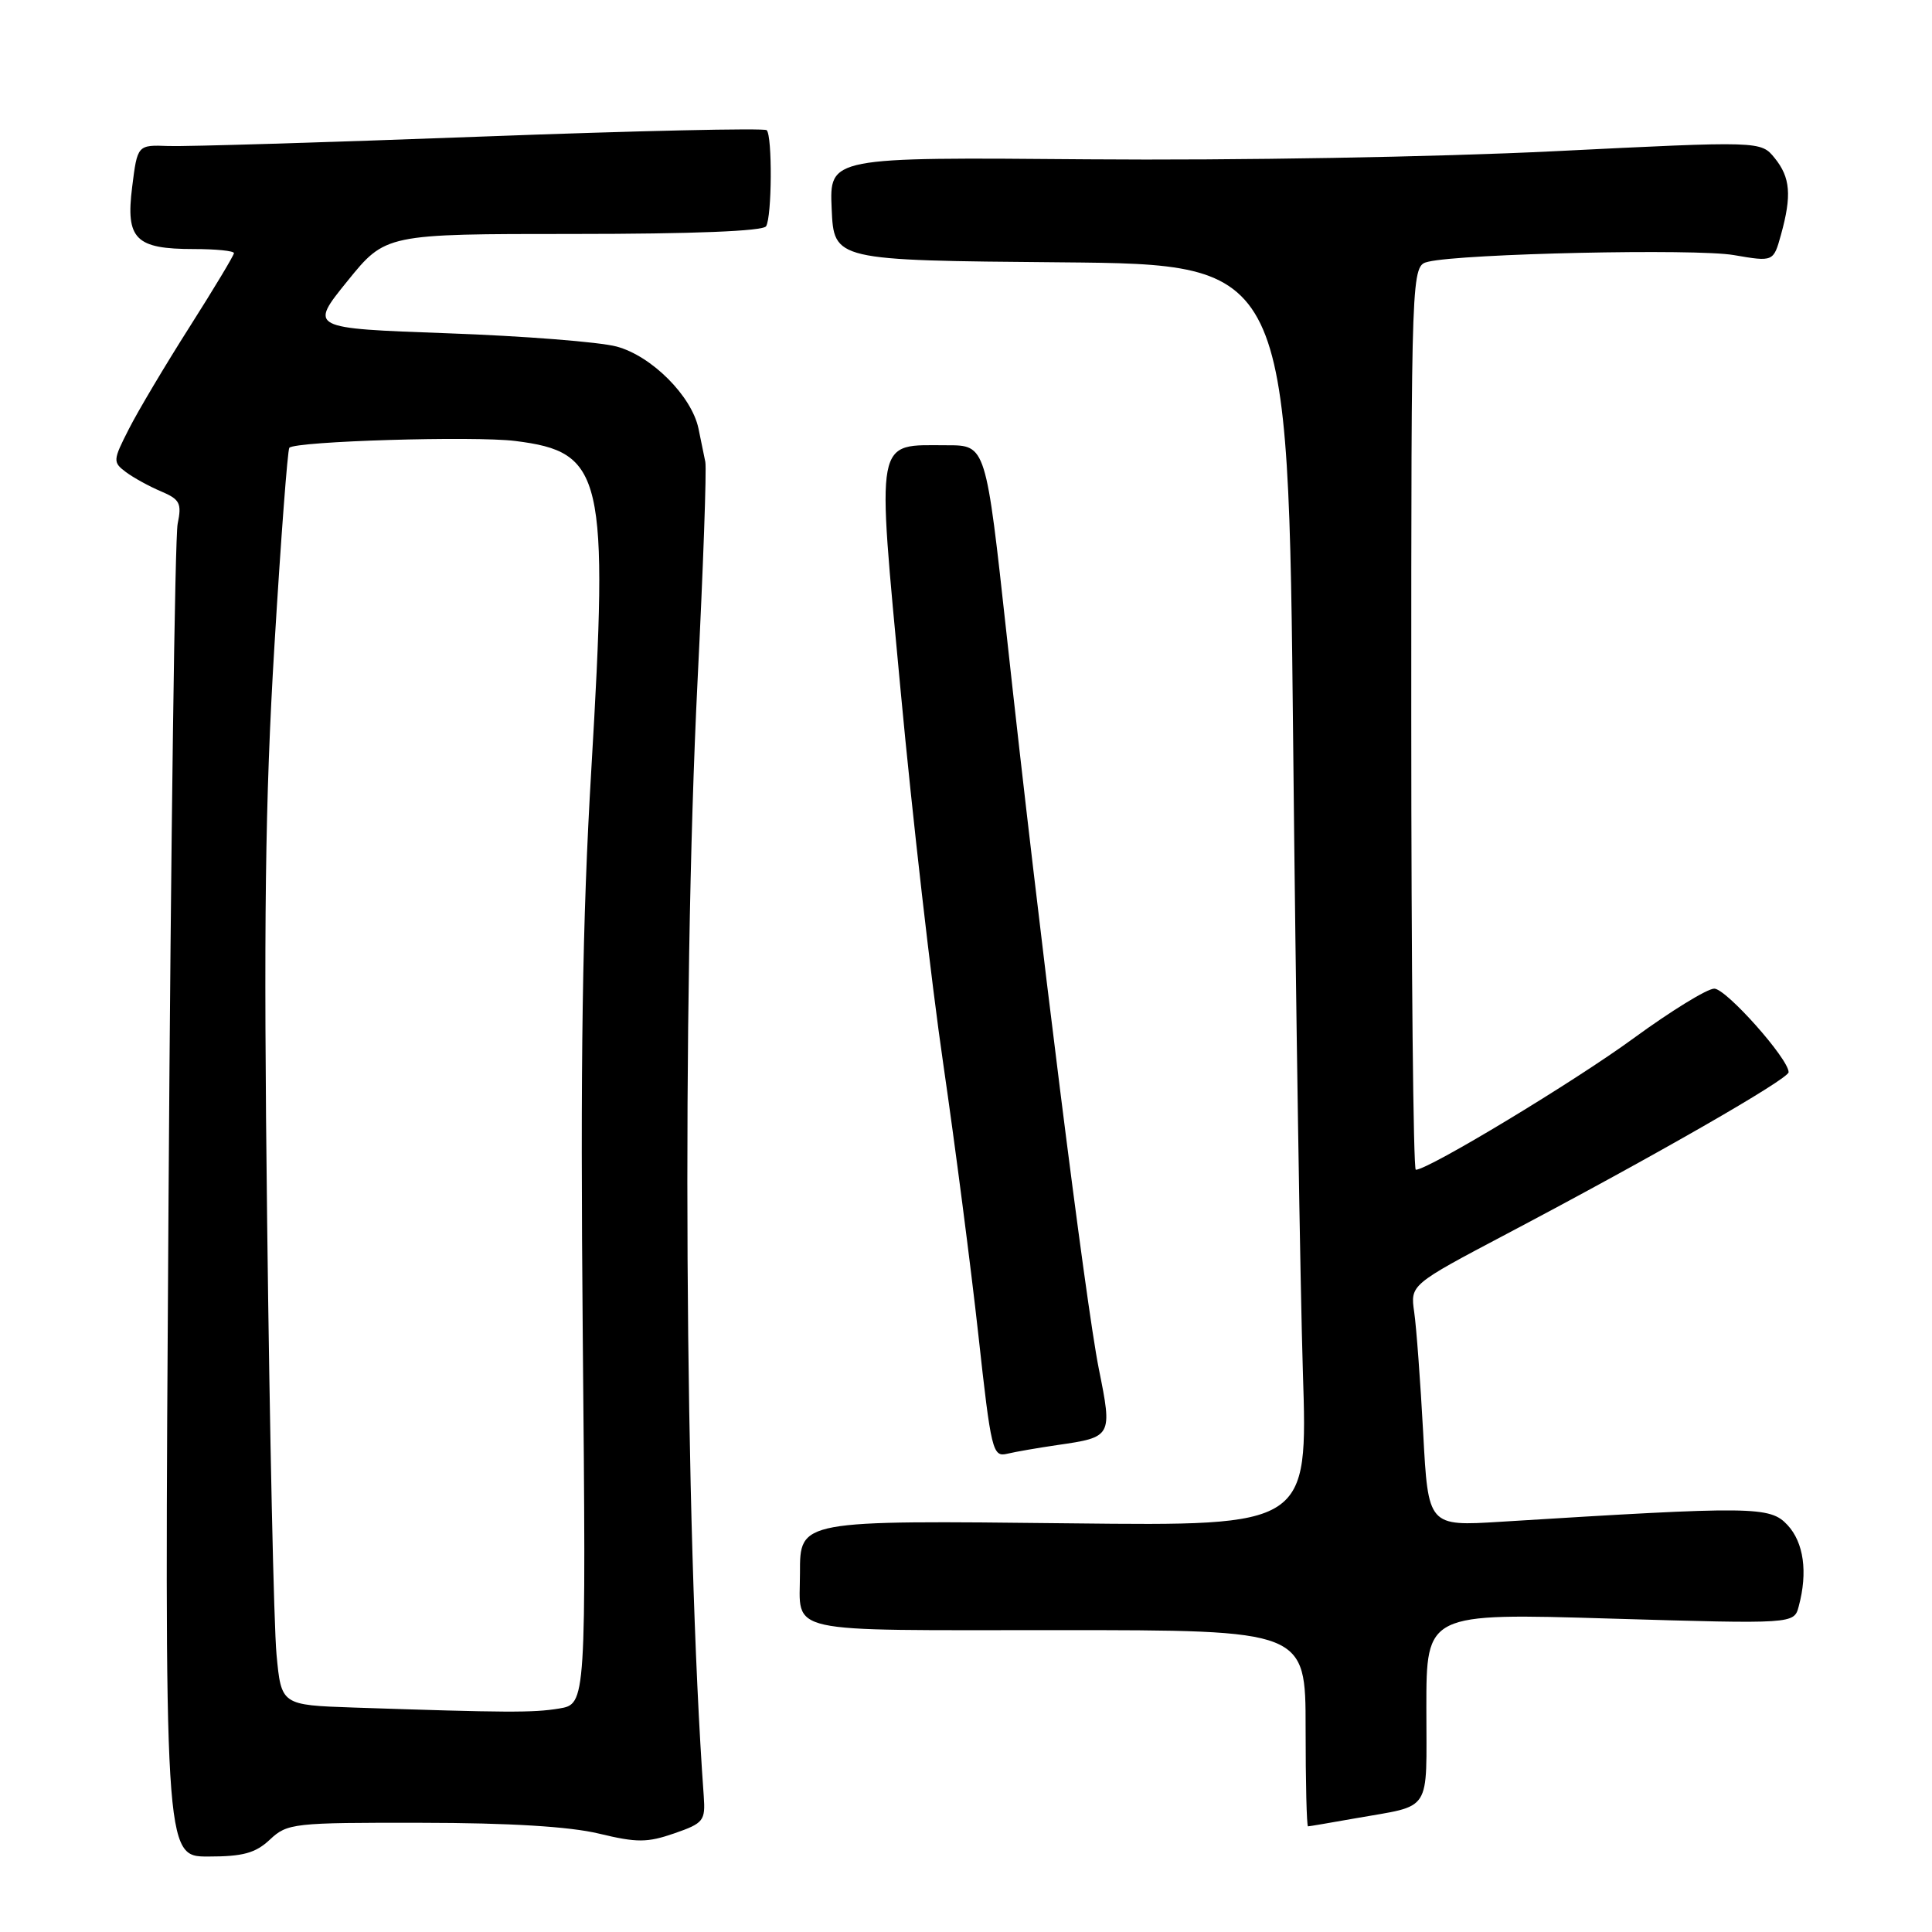 <?xml version="1.0" encoding="UTF-8" standalone="no"?>
<!DOCTYPE svg PUBLIC "-//W3C//DTD SVG 1.1//EN" "http://www.w3.org/Graphics/SVG/1.1/DTD/svg11.dtd" >
<svg xmlns="http://www.w3.org/2000/svg" xmlns:xlink="http://www.w3.org/1999/xlink" version="1.1" viewBox="0 0 256 256">
 <g >
 <path fill="currentColor"
d=" M 35.77 243.75 C 38.07 241.59 38.87 241.50 55.83 241.53 C 67.50 241.54 75.49 242.03 79.35 242.96 C 84.41 244.18 85.76 244.17 89.35 242.93 C 93.24 241.58 93.48 241.26 93.25 237.99 C 90.72 203.05 90.34 132.40 92.43 90.21 C 93.18 75.20 93.64 62.15 93.46 61.21 C 93.27 60.27 92.86 58.27 92.55 56.77 C 91.64 52.47 86.35 47.17 81.71 45.92 C 79.44 45.31 69.35 44.52 59.28 44.16 C 40.97 43.50 40.97 43.50 46.03 37.25 C 51.09 31.00 51.09 31.00 75.99 31.00 C 91.83 31.00 101.11 30.63 101.51 29.98 C 102.29 28.72 102.35 18.02 101.59 17.25 C 101.28 16.95 84.26 17.33 63.76 18.10 C 43.27 18.87 24.63 19.43 22.35 19.35 C 18.21 19.19 18.21 19.19 17.51 24.79 C 16.64 31.69 17.95 33.00 25.69 33.00 C 28.61 33.00 31.00 33.24 31.00 33.54 C 31.00 33.83 28.36 38.22 25.14 43.29 C 21.92 48.35 18.29 54.45 17.08 56.84 C 14.95 61.01 14.94 61.24 16.68 62.55 C 17.68 63.30 19.78 64.45 21.34 65.11 C 23.84 66.17 24.10 66.69 23.54 69.41 C 23.18 71.11 22.64 111.54 22.33 159.25 C 21.77 246.00 21.77 246.00 27.57 246.00 C 32.21 246.00 33.85 245.55 35.77 243.75 Z  M 179.57 240.94 C 189.88 239.11 189.00 240.47 189.00 226.30 C 189.00 213.74 189.00 213.74 213.36 214.47 C 237.72 215.19 237.72 215.19 238.34 212.85 C 239.56 208.32 239.01 204.39 236.85 202.07 C 234.53 199.58 232.40 199.56 198.87 201.64 C 189.24 202.24 189.24 202.24 188.58 189.87 C 188.21 183.07 187.68 175.87 187.39 173.87 C 186.87 170.24 186.87 170.24 199.68 163.48 C 219.29 153.14 237.00 142.97 237.00 142.07 C 237.00 140.30 228.72 131.00 227.15 131.00 C 226.22 131.00 221.42 133.95 216.48 137.56 C 208.61 143.32 189.26 155.00 187.60 155.00 C 187.27 155.00 187.00 128.05 187.00 95.11 C 187.00 35.22 187.00 35.22 189.25 34.68 C 193.80 33.60 224.66 32.92 229.74 33.80 C 234.99 34.70 234.99 34.70 235.99 31.10 C 237.43 25.90 237.24 23.52 235.16 20.95 C 233.32 18.68 233.32 18.68 205.91 20.04 C 190.34 20.81 163.69 21.27 144.20 21.11 C 109.90 20.82 109.90 20.82 110.20 27.66 C 110.50 34.50 110.50 34.50 140.60 34.76 C 170.70 35.03 170.70 35.03 171.35 98.26 C 171.70 133.04 172.29 170.66 172.64 181.85 C 173.29 202.20 173.29 202.20 141.90 201.85 C 105.84 201.45 106.00 201.42 106.00 208.45 C 106.00 216.60 103.31 216.00 140.11 216.00 C 173.00 216.00 173.00 216.00 173.00 229.00 C 173.00 236.15 173.14 242.00 173.32 242.00 C 173.49 242.00 176.30 241.52 179.57 240.94 Z  M 140.08 191.48 C 147.37 190.43 147.41 190.37 145.60 181.38 C 143.86 172.71 137.70 123.71 133.40 84.25 C 130.64 59.00 130.64 59.00 125.51 59.00 C 115.84 59.00 116.15 57.36 119.35 91.65 C 120.88 108.07 123.42 130.28 124.99 141.00 C 126.55 151.72 128.64 167.84 129.63 176.81 C 131.33 192.28 131.53 193.09 133.46 192.63 C 134.58 192.36 137.56 191.85 140.08 191.48 Z  M 46.88 226.26 C 37.27 225.93 37.27 225.93 36.64 219.22 C 36.29 215.52 35.73 189.78 35.40 162.00 C 34.92 122.21 35.13 106.01 36.36 85.62 C 37.22 71.39 38.11 59.56 38.34 59.33 C 39.21 58.46 62.82 57.75 68.26 58.43 C 79.97 59.89 80.66 62.89 78.35 102.00 C 77.16 122.04 76.89 140.37 77.22 177.15 C 77.67 225.79 77.67 225.79 74.08 226.39 C 70.61 226.96 67.21 226.94 46.88 226.26 Z "/>
</g>
</svg>